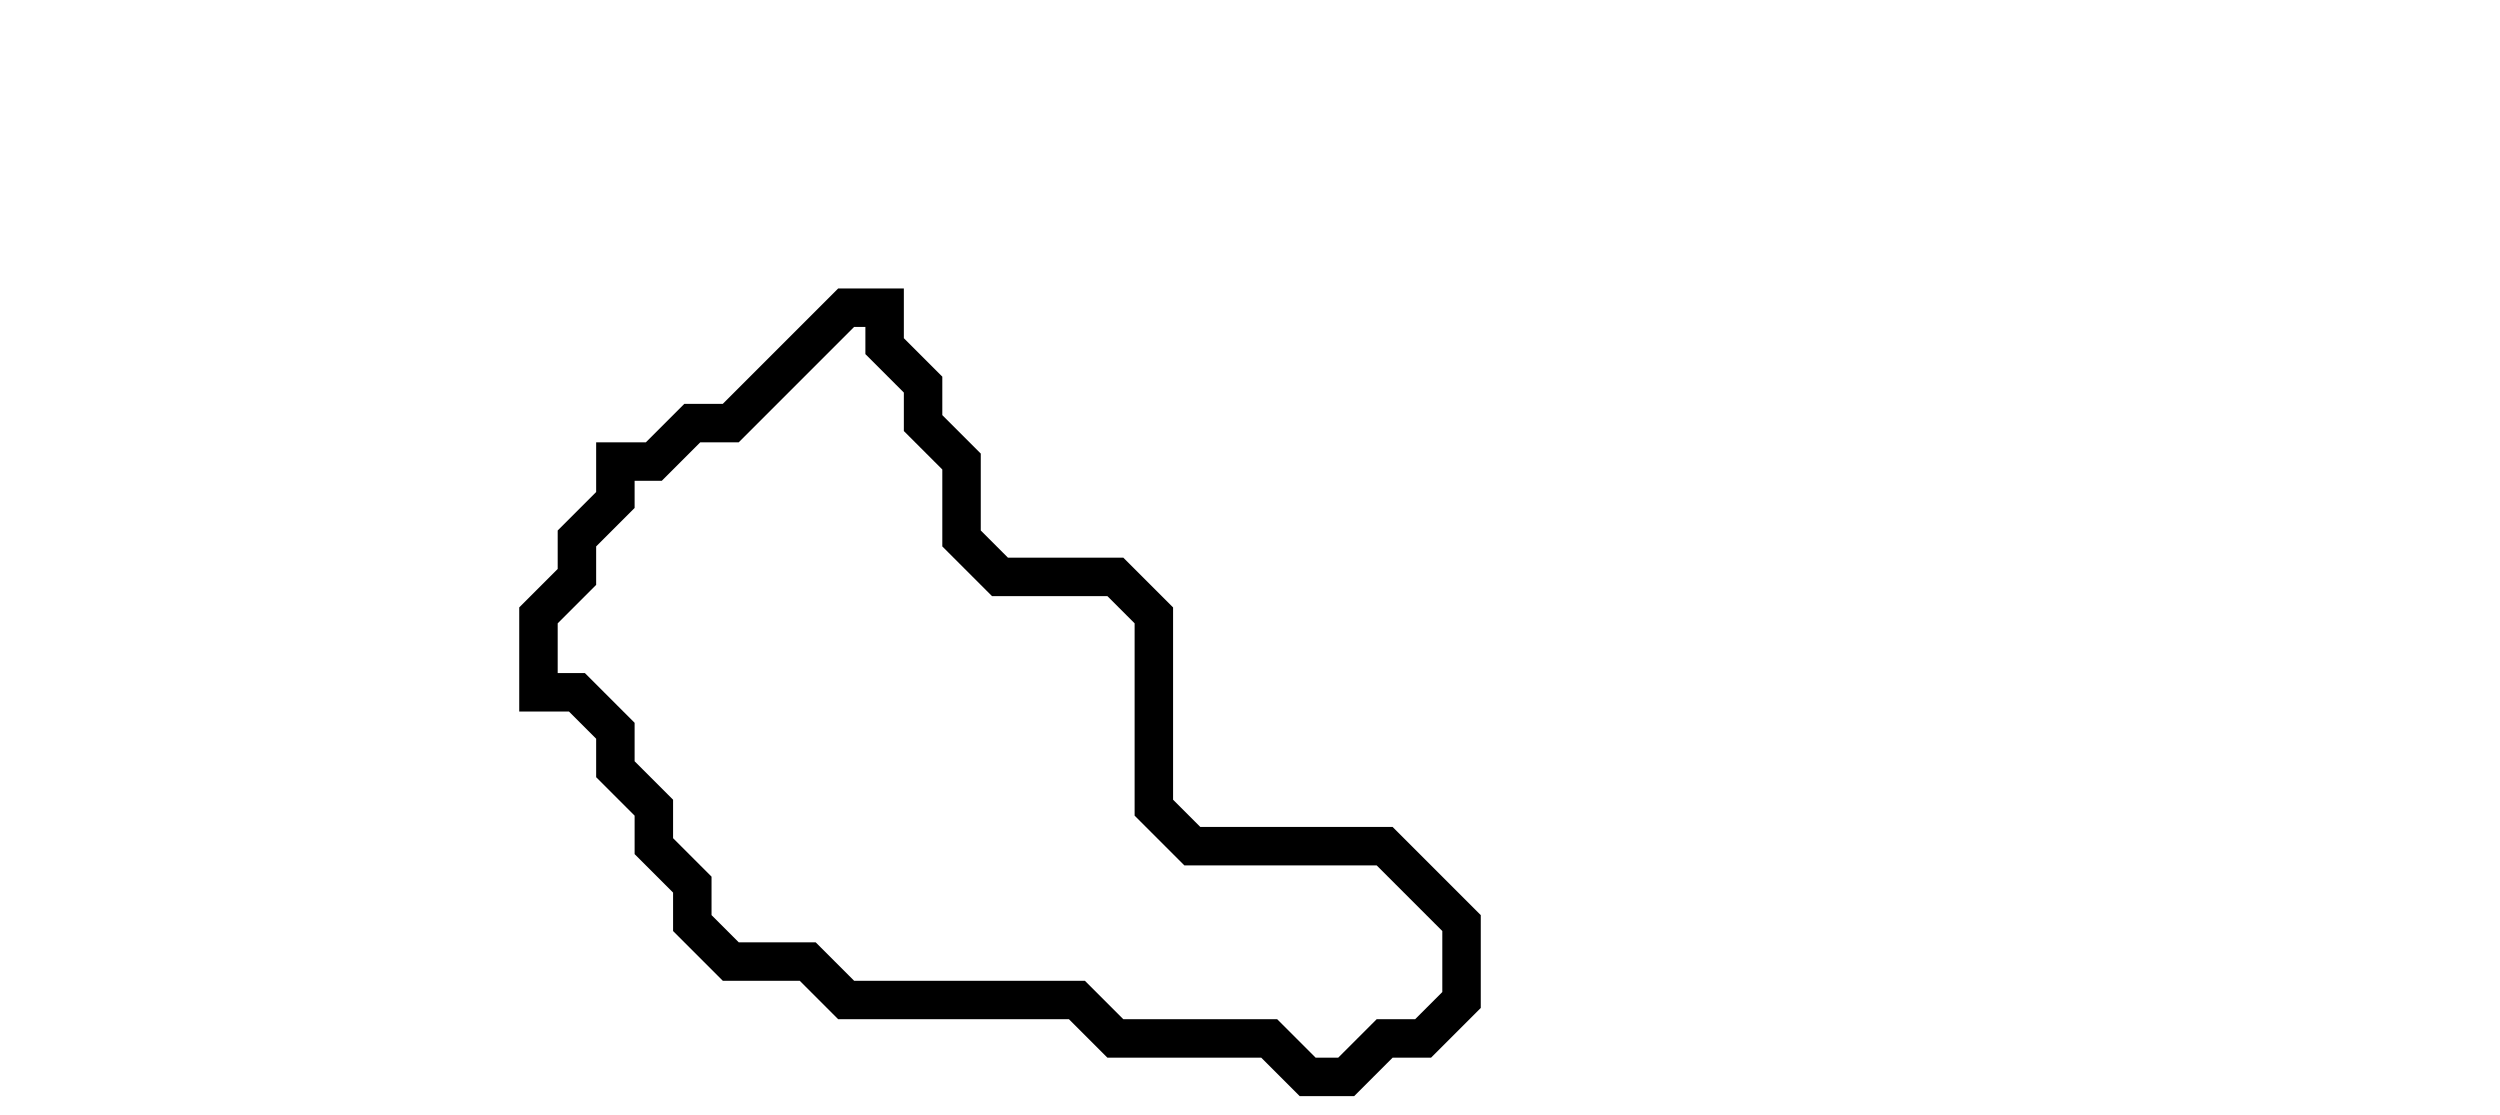 <svg xmlns="http://www.w3.org/2000/svg" width="65" height="29">
  <path d="M 22,8 L 19,11 L 18,11 L 17,12 L 16,12 L 16,13 L 15,14 L 15,15 L 14,16 L 14,18 L 15,18 L 16,19 L 16,20 L 17,21 L 17,22 L 18,23 L 18,24 L 19,25 L 21,25 L 22,26 L 28,26 L 29,27 L 33,27 L 34,28 L 35,28 L 36,27 L 37,27 L 38,26 L 38,24 L 36,22 L 31,22 L 30,21 L 30,16 L 29,15 L 26,15 L 25,14 L 25,12 L 24,11 L 24,10 L 23,9 L 23,8 Z" fill="none" stroke="black" stroke-width="1"/>
</svg>